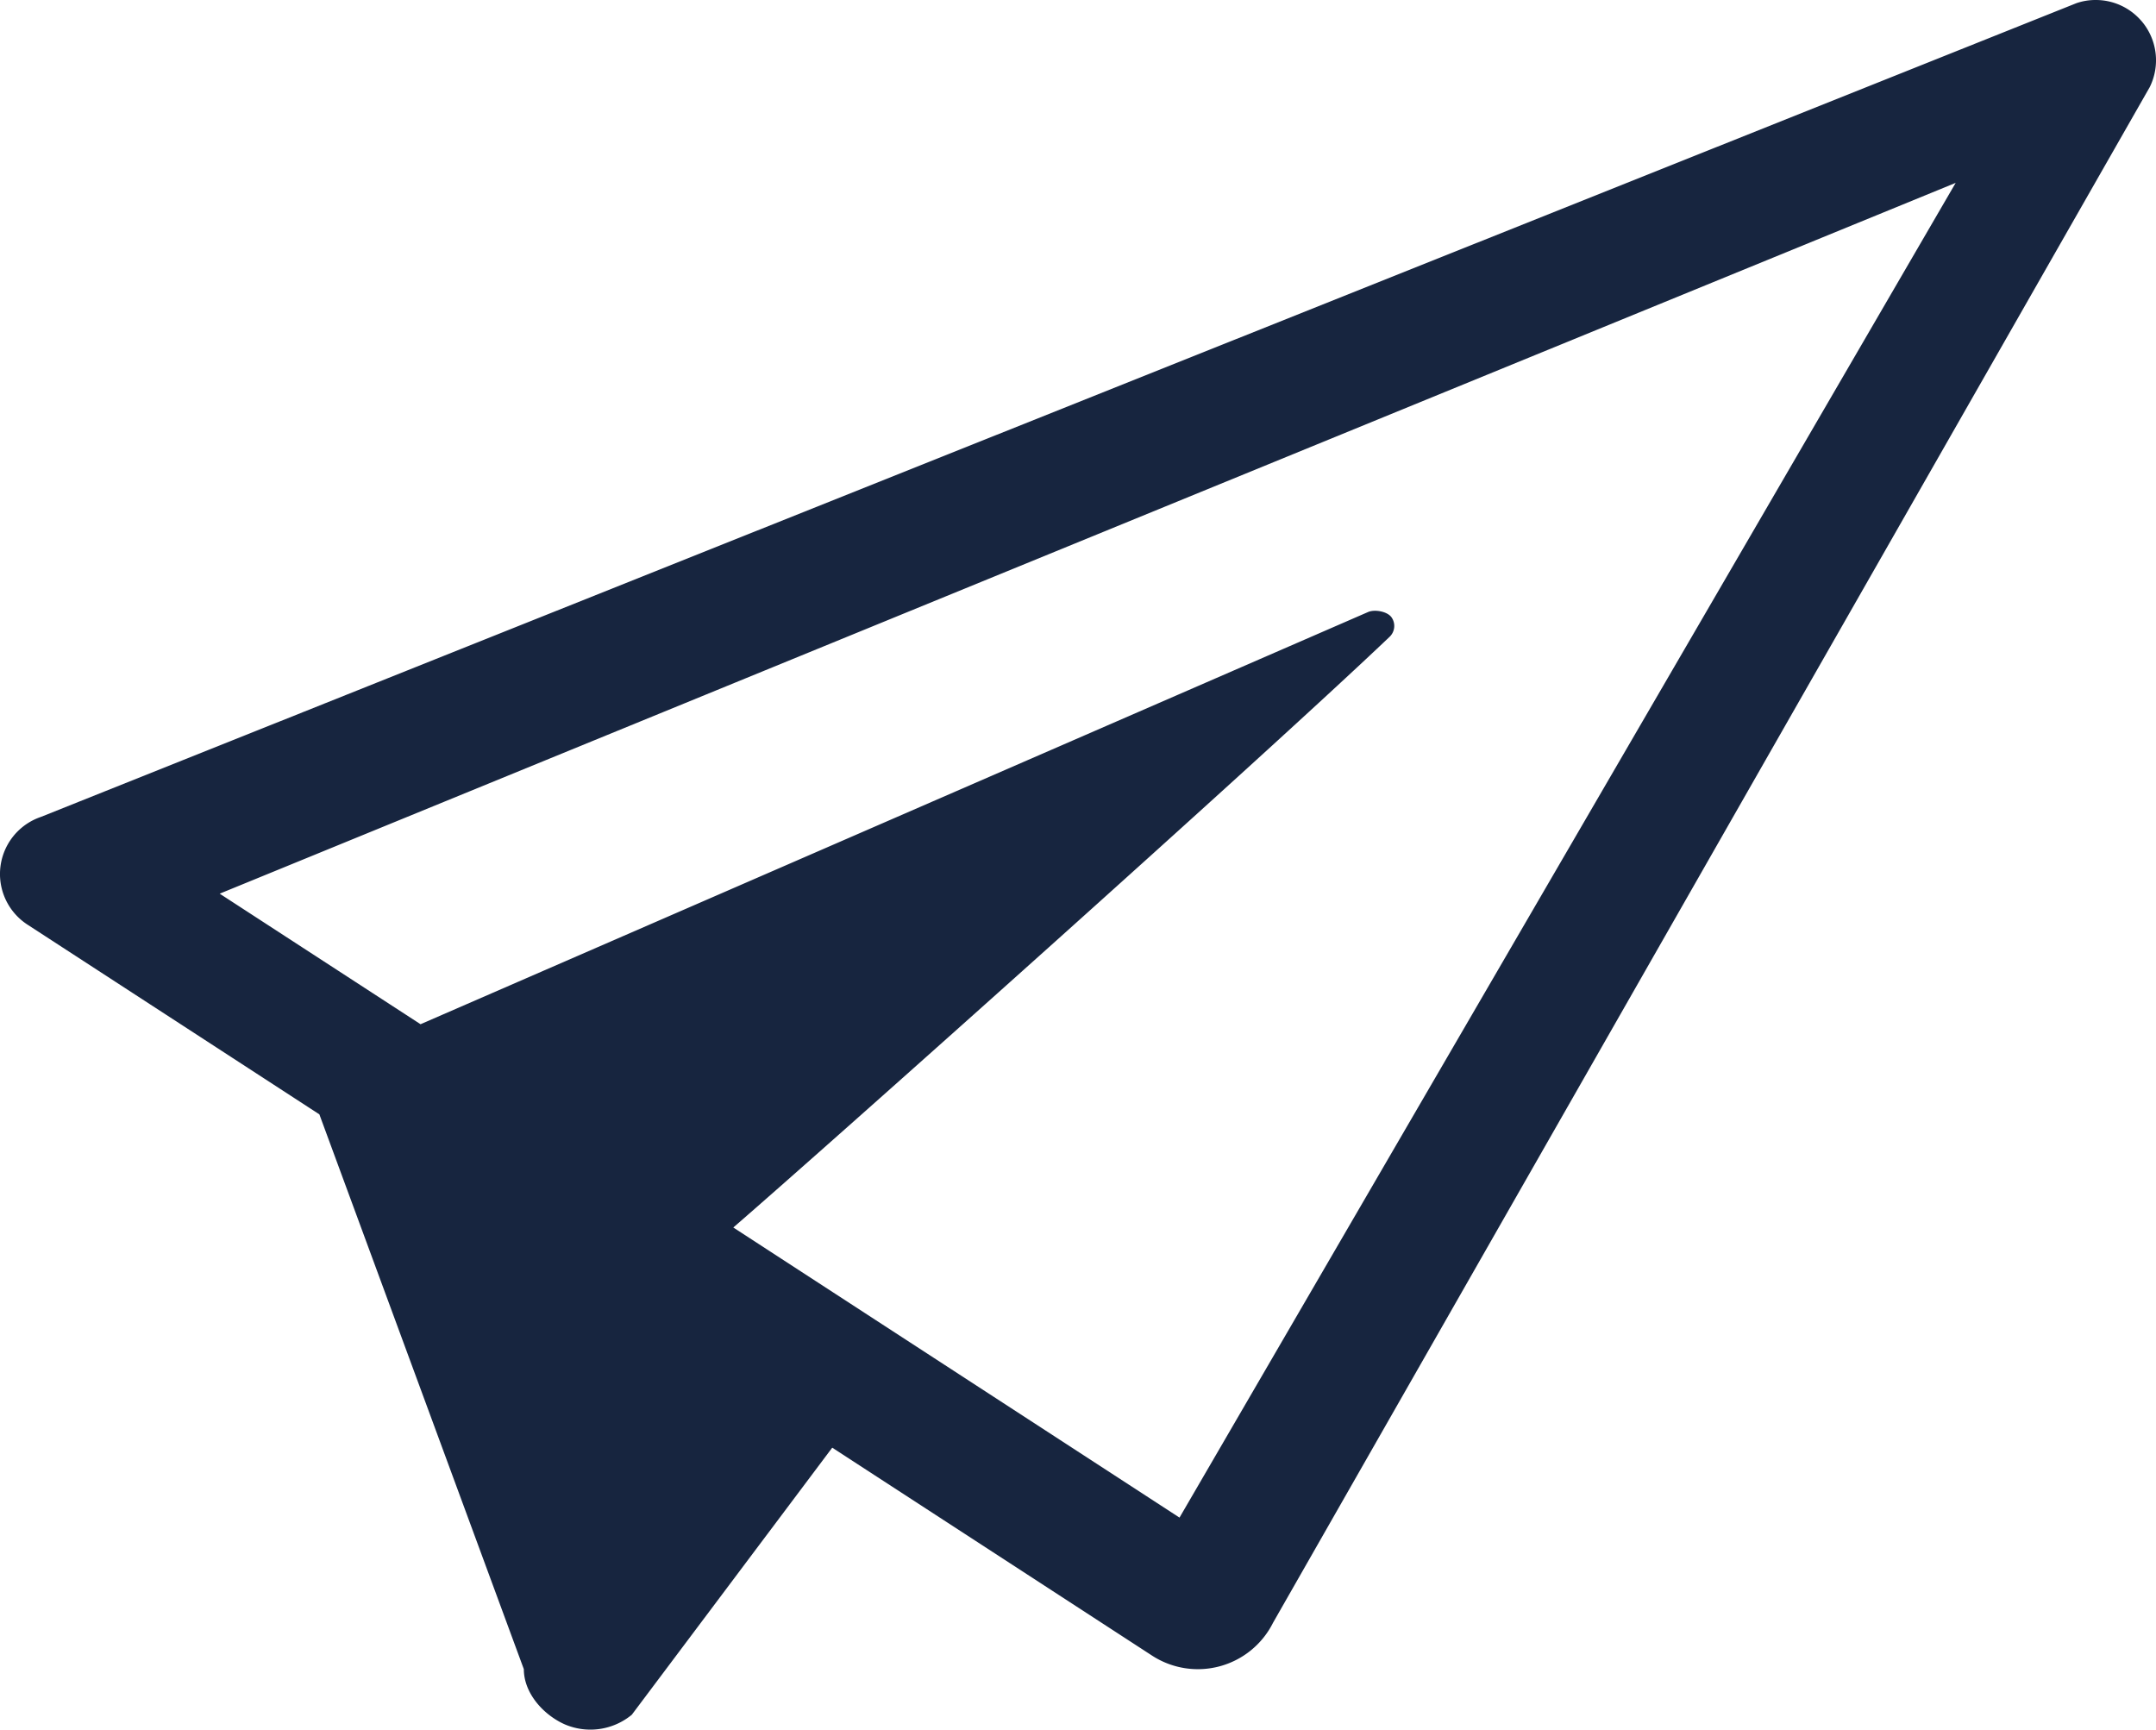<svg id="Laag_1" data-name="Laag 1" xmlns="http://www.w3.org/2000/svg" xmlns:xlink="http://www.w3.org/1999/xlink" viewBox="0 0 431.05 345.81"><defs><clipPath id="clip-path" transform="translate(0 0)"><rect width="431.05" height="345.81" style="fill:none"/></clipPath></defs><title>planen</title><g style="clip-path:url(#clip-path)"><path d="M428.06,4.11A12,12,0,0,0,419,0a11.61,11.61,0,0,0-3.9.65L8.13,163.34a12.06,12.06,0,0,0-2.65,21.51l58.37,37.94,40.88,110.92c0,4.74,3.81,9.05,8.1,11a13,13,0,0,0,13.49-1.89l40.07-53.39L230.33,331a16.81,16.81,0,0,0,24.19-6.57l175.27-307a12.07,12.07,0,0,0-1.73-13.33M235.82,303.41l-89.21-58c19.36-16.76,104.91-93.07,131.2-118.08a3,3,0,0,0,.44-3.85c-0.81-1.24-3.41-1.71-4.75-1.11L84.08,204.77l-40.16-26.1L391,36.56Z" transform="translate(0 0)" style="fill:#17253F"/></g></svg>